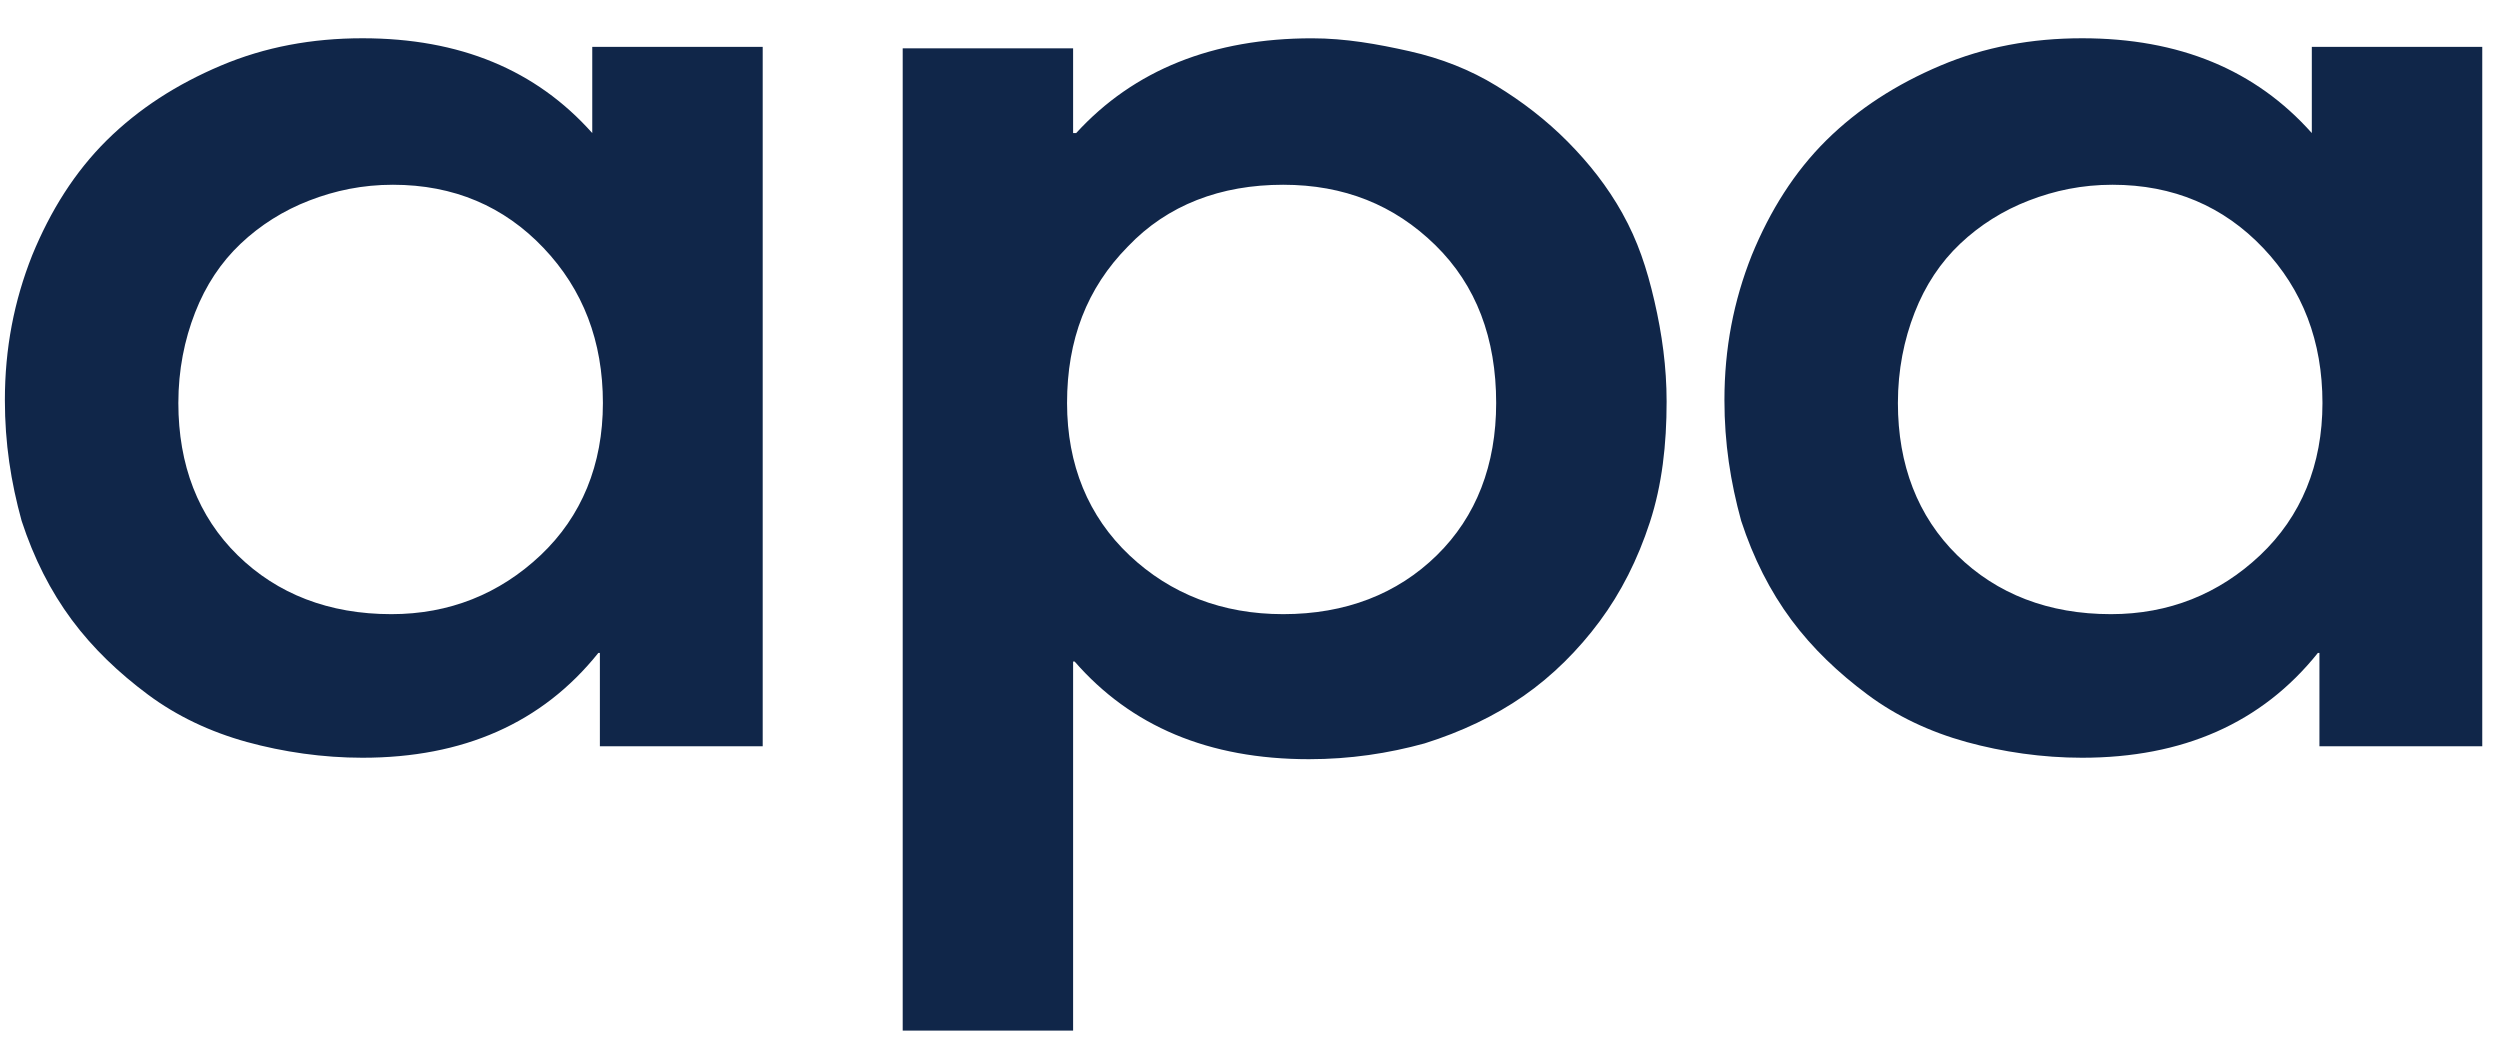 <svg width="62" height="26" viewBox="0 0 62 26" fill="none" xmlns="http://www.w3.org/2000/svg">
<path d="M14.763 3.3H14.688C13.292 1.733 11.405 0.949 8.989 0.949C7.744 0.949 6.574 1.163 5.48 1.626C4.385 2.089 3.442 2.695 2.649 3.478C1.857 4.262 1.253 5.223 0.8 6.327C0.347 7.467 0.121 8.642 0.121 9.924C0.121 10.993 0.271 11.954 0.536 12.916C0.838 13.842 1.253 14.661 1.781 15.373C2.31 16.085 2.951 16.691 3.668 17.225C4.385 17.759 5.215 18.151 6.121 18.401C7.027 18.65 8.008 18.792 8.989 18.792C11.48 18.792 13.443 17.938 14.839 16.192H14.877V18.507H18.915V1.163H14.688V3.3H14.763V3.3ZM13.405 13.771C12.386 14.732 11.141 15.231 9.706 15.231C8.159 15.231 6.876 14.732 5.895 13.771C4.913 12.809 4.423 11.527 4.423 9.995C4.423 9.177 4.574 8.428 4.838 7.752C5.102 7.075 5.48 6.505 5.97 6.042C6.455 5.583 7.033 5.219 7.668 4.974C8.31 4.725 8.989 4.582 9.744 4.582C11.254 4.582 12.499 5.116 13.48 6.149C14.462 7.182 14.952 8.464 14.952 9.995C14.952 11.527 14.424 12.809 13.405 13.771V13.771ZM40.238 5.294C39.86 4.618 39.407 4.048 38.879 3.514C38.35 2.98 37.747 2.516 37.105 2.125C36.464 1.733 35.746 1.448 34.954 1.27C34.161 1.092 33.369 0.95 32.538 0.95C30.085 0.95 28.123 1.733 26.689 3.3H26.613V1.199H22.387V25.559H26.613V16.406H26.651C28.048 18.009 29.972 18.828 32.463 18.828C33.482 18.828 34.426 18.685 35.331 18.436C36.237 18.151 37.067 17.759 37.784 17.26C38.501 16.762 39.143 16.121 39.671 15.409C40.2 14.696 40.615 13.877 40.917 12.951C41.219 12.025 41.332 11.028 41.332 9.96C41.332 9.105 41.219 8.286 41.03 7.467C40.841 6.648 40.615 5.971 40.237 5.294L40.238 5.294ZM35.633 13.771C34.652 14.732 33.369 15.231 31.822 15.231C30.312 15.231 29.029 14.732 28.01 13.771C26.991 12.809 26.463 11.527 26.463 9.995C26.463 8.428 26.953 7.146 27.972 6.113C28.953 5.081 30.274 4.582 31.822 4.582C33.331 4.582 34.576 5.081 35.595 6.078C36.614 7.075 37.105 8.393 37.105 9.995C37.105 11.527 36.615 12.809 35.633 13.771ZM57.409 3.3H57.333C55.937 1.733 54.05 0.949 51.635 0.949C50.389 0.949 49.219 1.163 48.125 1.626C47.031 2.089 46.087 2.695 45.294 3.478C44.502 4.262 43.898 5.223 43.445 6.327C42.992 7.467 42.766 8.642 42.766 9.924C42.766 10.993 42.917 11.954 43.181 12.916C43.483 13.842 43.898 14.661 44.426 15.373C44.955 16.085 45.596 16.691 46.314 17.225C47.03 17.759 47.861 18.151 48.766 18.401C49.672 18.65 50.654 18.792 51.635 18.792C54.125 18.792 56.088 17.938 57.484 16.192H57.522V18.507H61.56V1.163H57.333V3.3H57.409V3.3ZM56.05 13.771C55.031 14.732 53.786 15.231 52.352 15.231C50.804 15.231 49.521 14.732 48.54 13.771C47.559 12.809 47.068 11.527 47.068 9.995C47.068 9.177 47.219 8.428 47.483 7.752C47.747 7.075 48.125 6.505 48.615 6.042C49.1 5.583 49.678 5.219 50.314 4.974C50.955 4.725 51.635 4.582 52.389 4.582C53.899 4.582 55.144 5.116 56.126 6.149C57.107 7.182 57.597 8.464 57.597 9.995C57.597 11.527 57.069 12.809 56.05 13.771V13.771Z" fill="#102649"/>
</svg>
